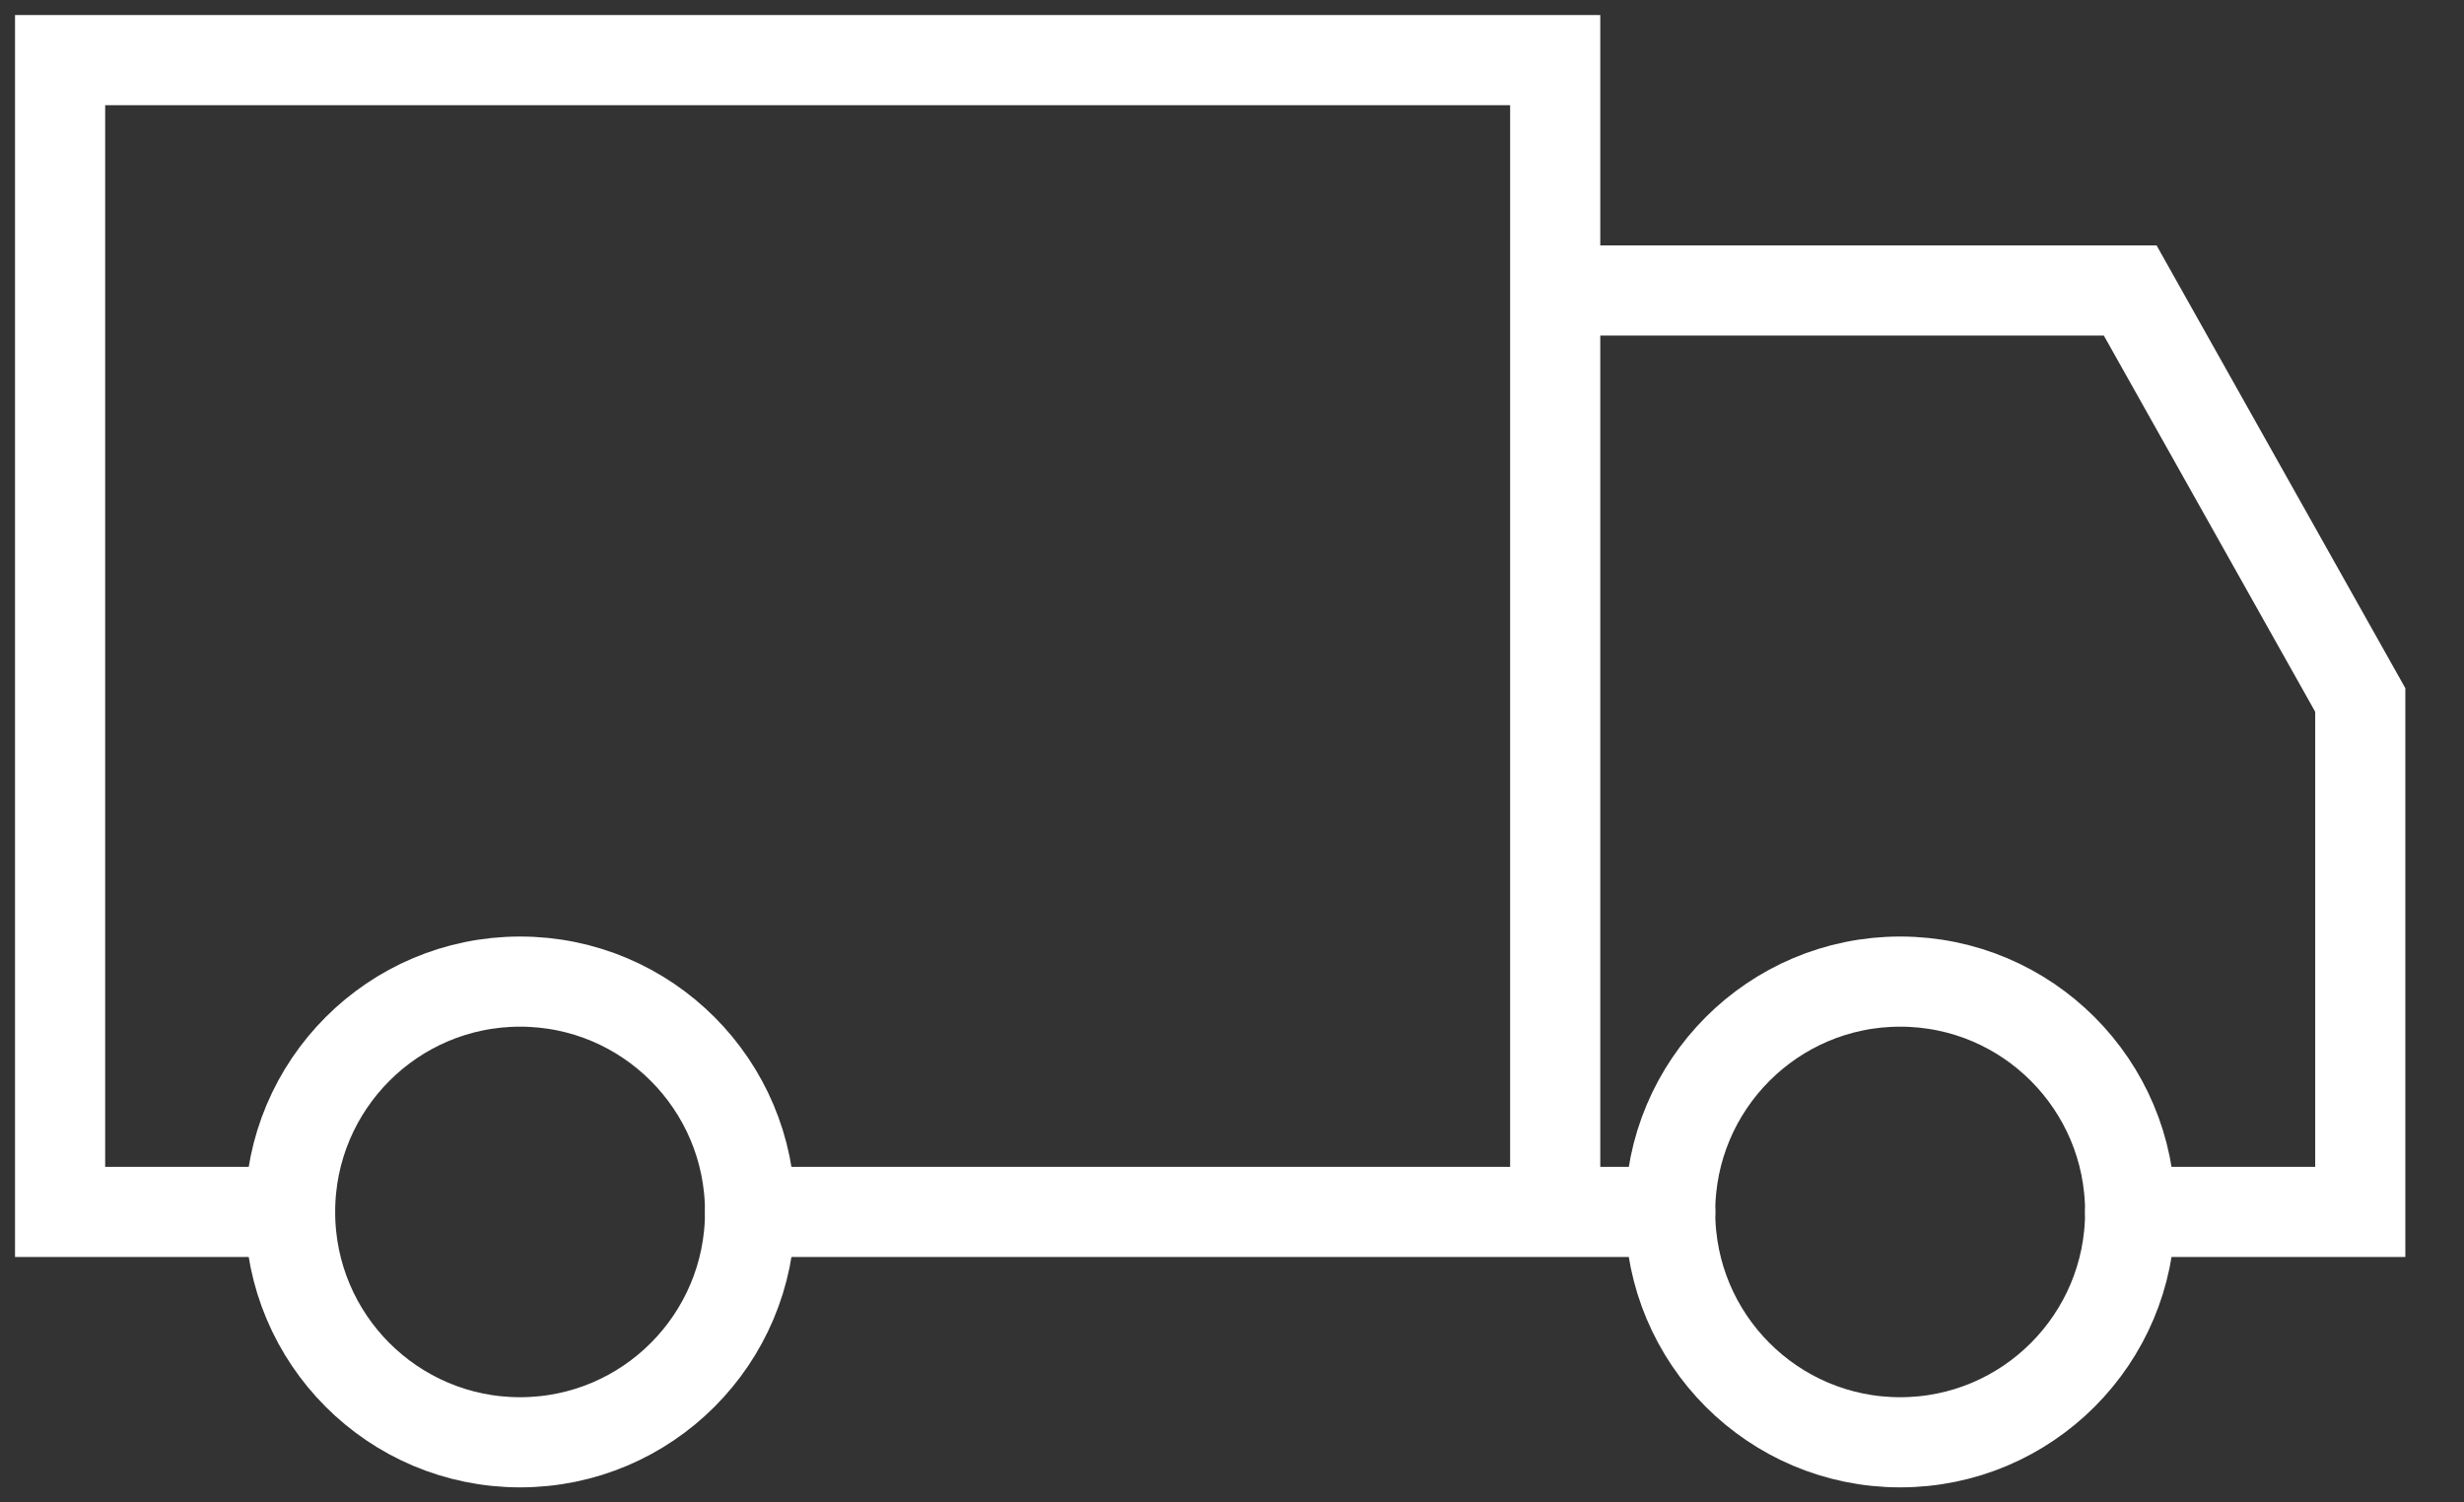 <svg width="41" height="25" fill="none" xmlns="http://www.w3.org/2000/svg"><rect width="100%" height="100%" fill="#333333" stroke="none"/><path d="M4.827 20.167H1V1h24.878v19.167H12.482m22.964 0h3.828v-8.519l-3.828-6.814h-9.568v15.333h1.914" stroke="#fff" stroke-width="1.5" stroke-linecap="round"/><ellipse cx="8.654" cy="20.167" rx="3.827" ry="3.833" stroke="#fff" stroke-width="1.5"/><ellipse cx="31.618" cy="20.167" rx="3.827" ry="3.833" stroke="#fff" stroke-width="1.5"/></svg>